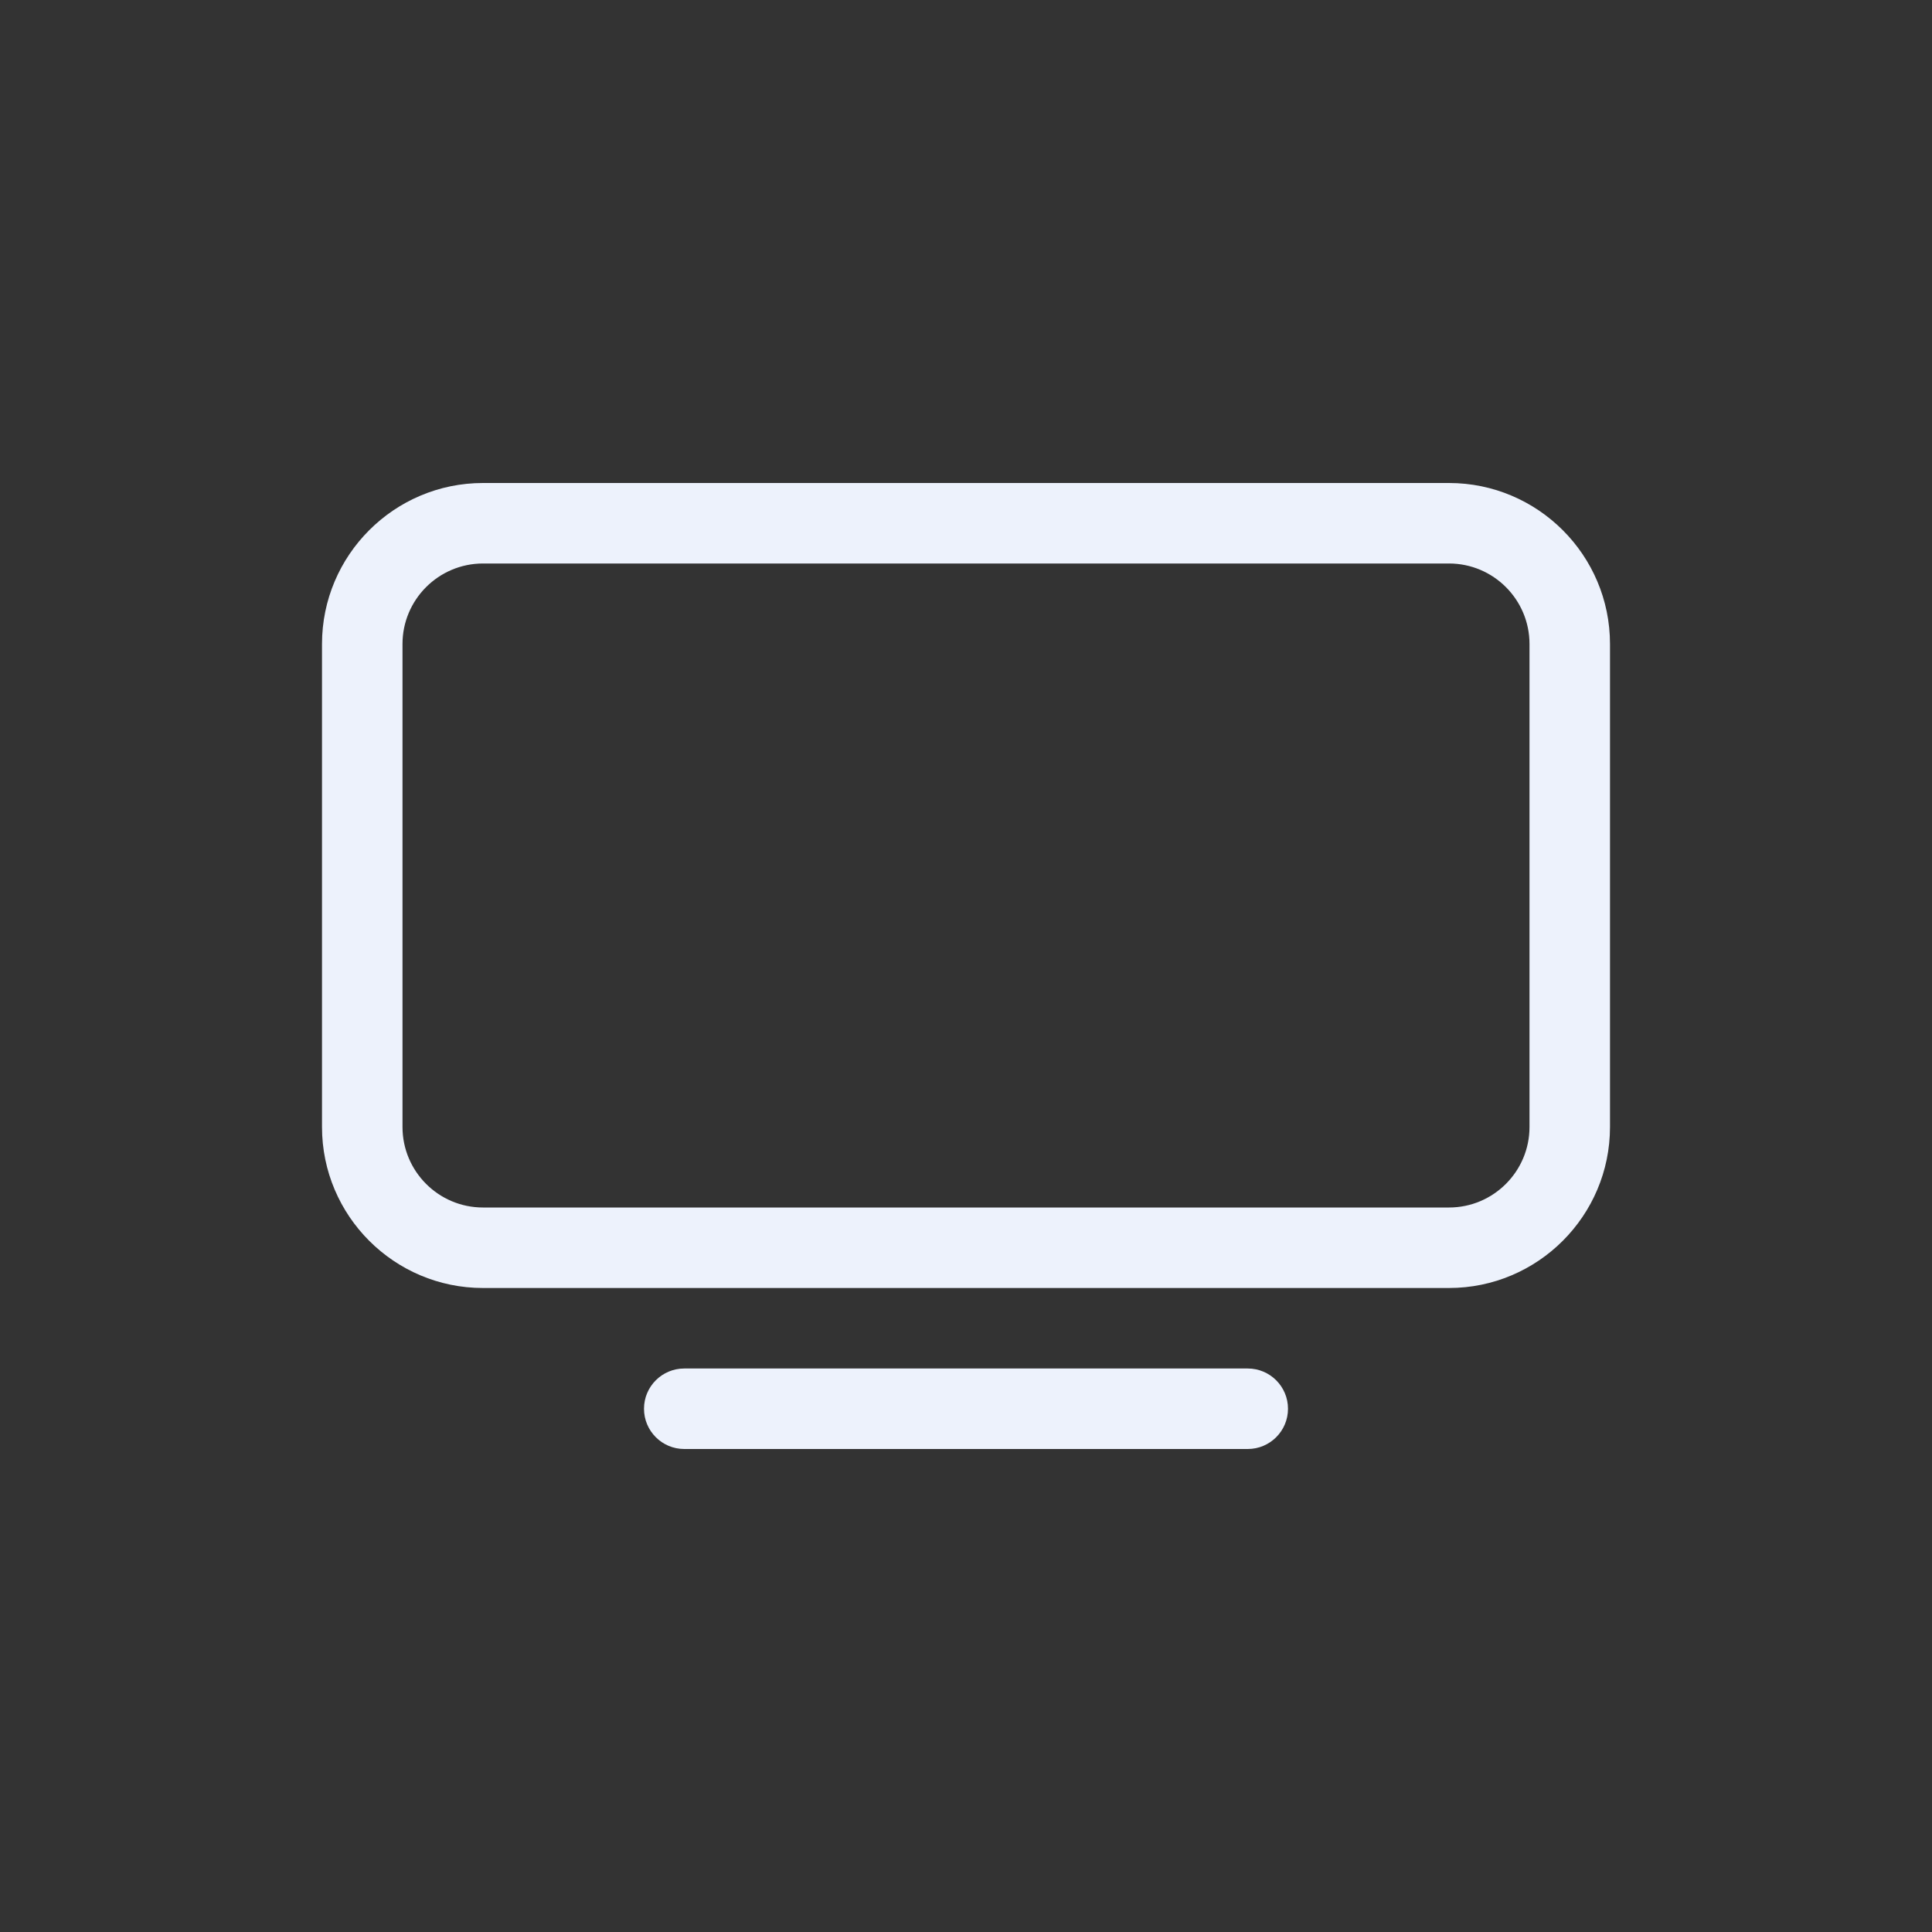 <svg xmlns="http://www.w3.org/2000/svg" width="24" height="24" viewBox="0 0 24 24">
    <rect x="0" y="0" width="24" height="24" fill="#333333" stroke="none"/>
    <g fill="none" fill-rule="evenodd">
        <path d="M0 0H24V24H0z"/>
        <path fill="#EDF2FC" d="M15.5 17c.276 0 .5.224.5.5s-.224.5-.5.5h-7c-.276 0-.5-.224-.5-.5s.224-.5.5-.5zM18 6c1.103 0 2 .897 2 2v6c0 1.103-.897 2-2 2H6c-1.103 0-2-.897-2-2V8c0-1.103.897-2 2-2zm0 1H6c-.552 0-1 .449-1 1v6c0 .551.448 1 1 1h12c.552 0 1-.449 1-1V8c0-.551-.448-1-1-1z"/>
    </g>
</svg>

